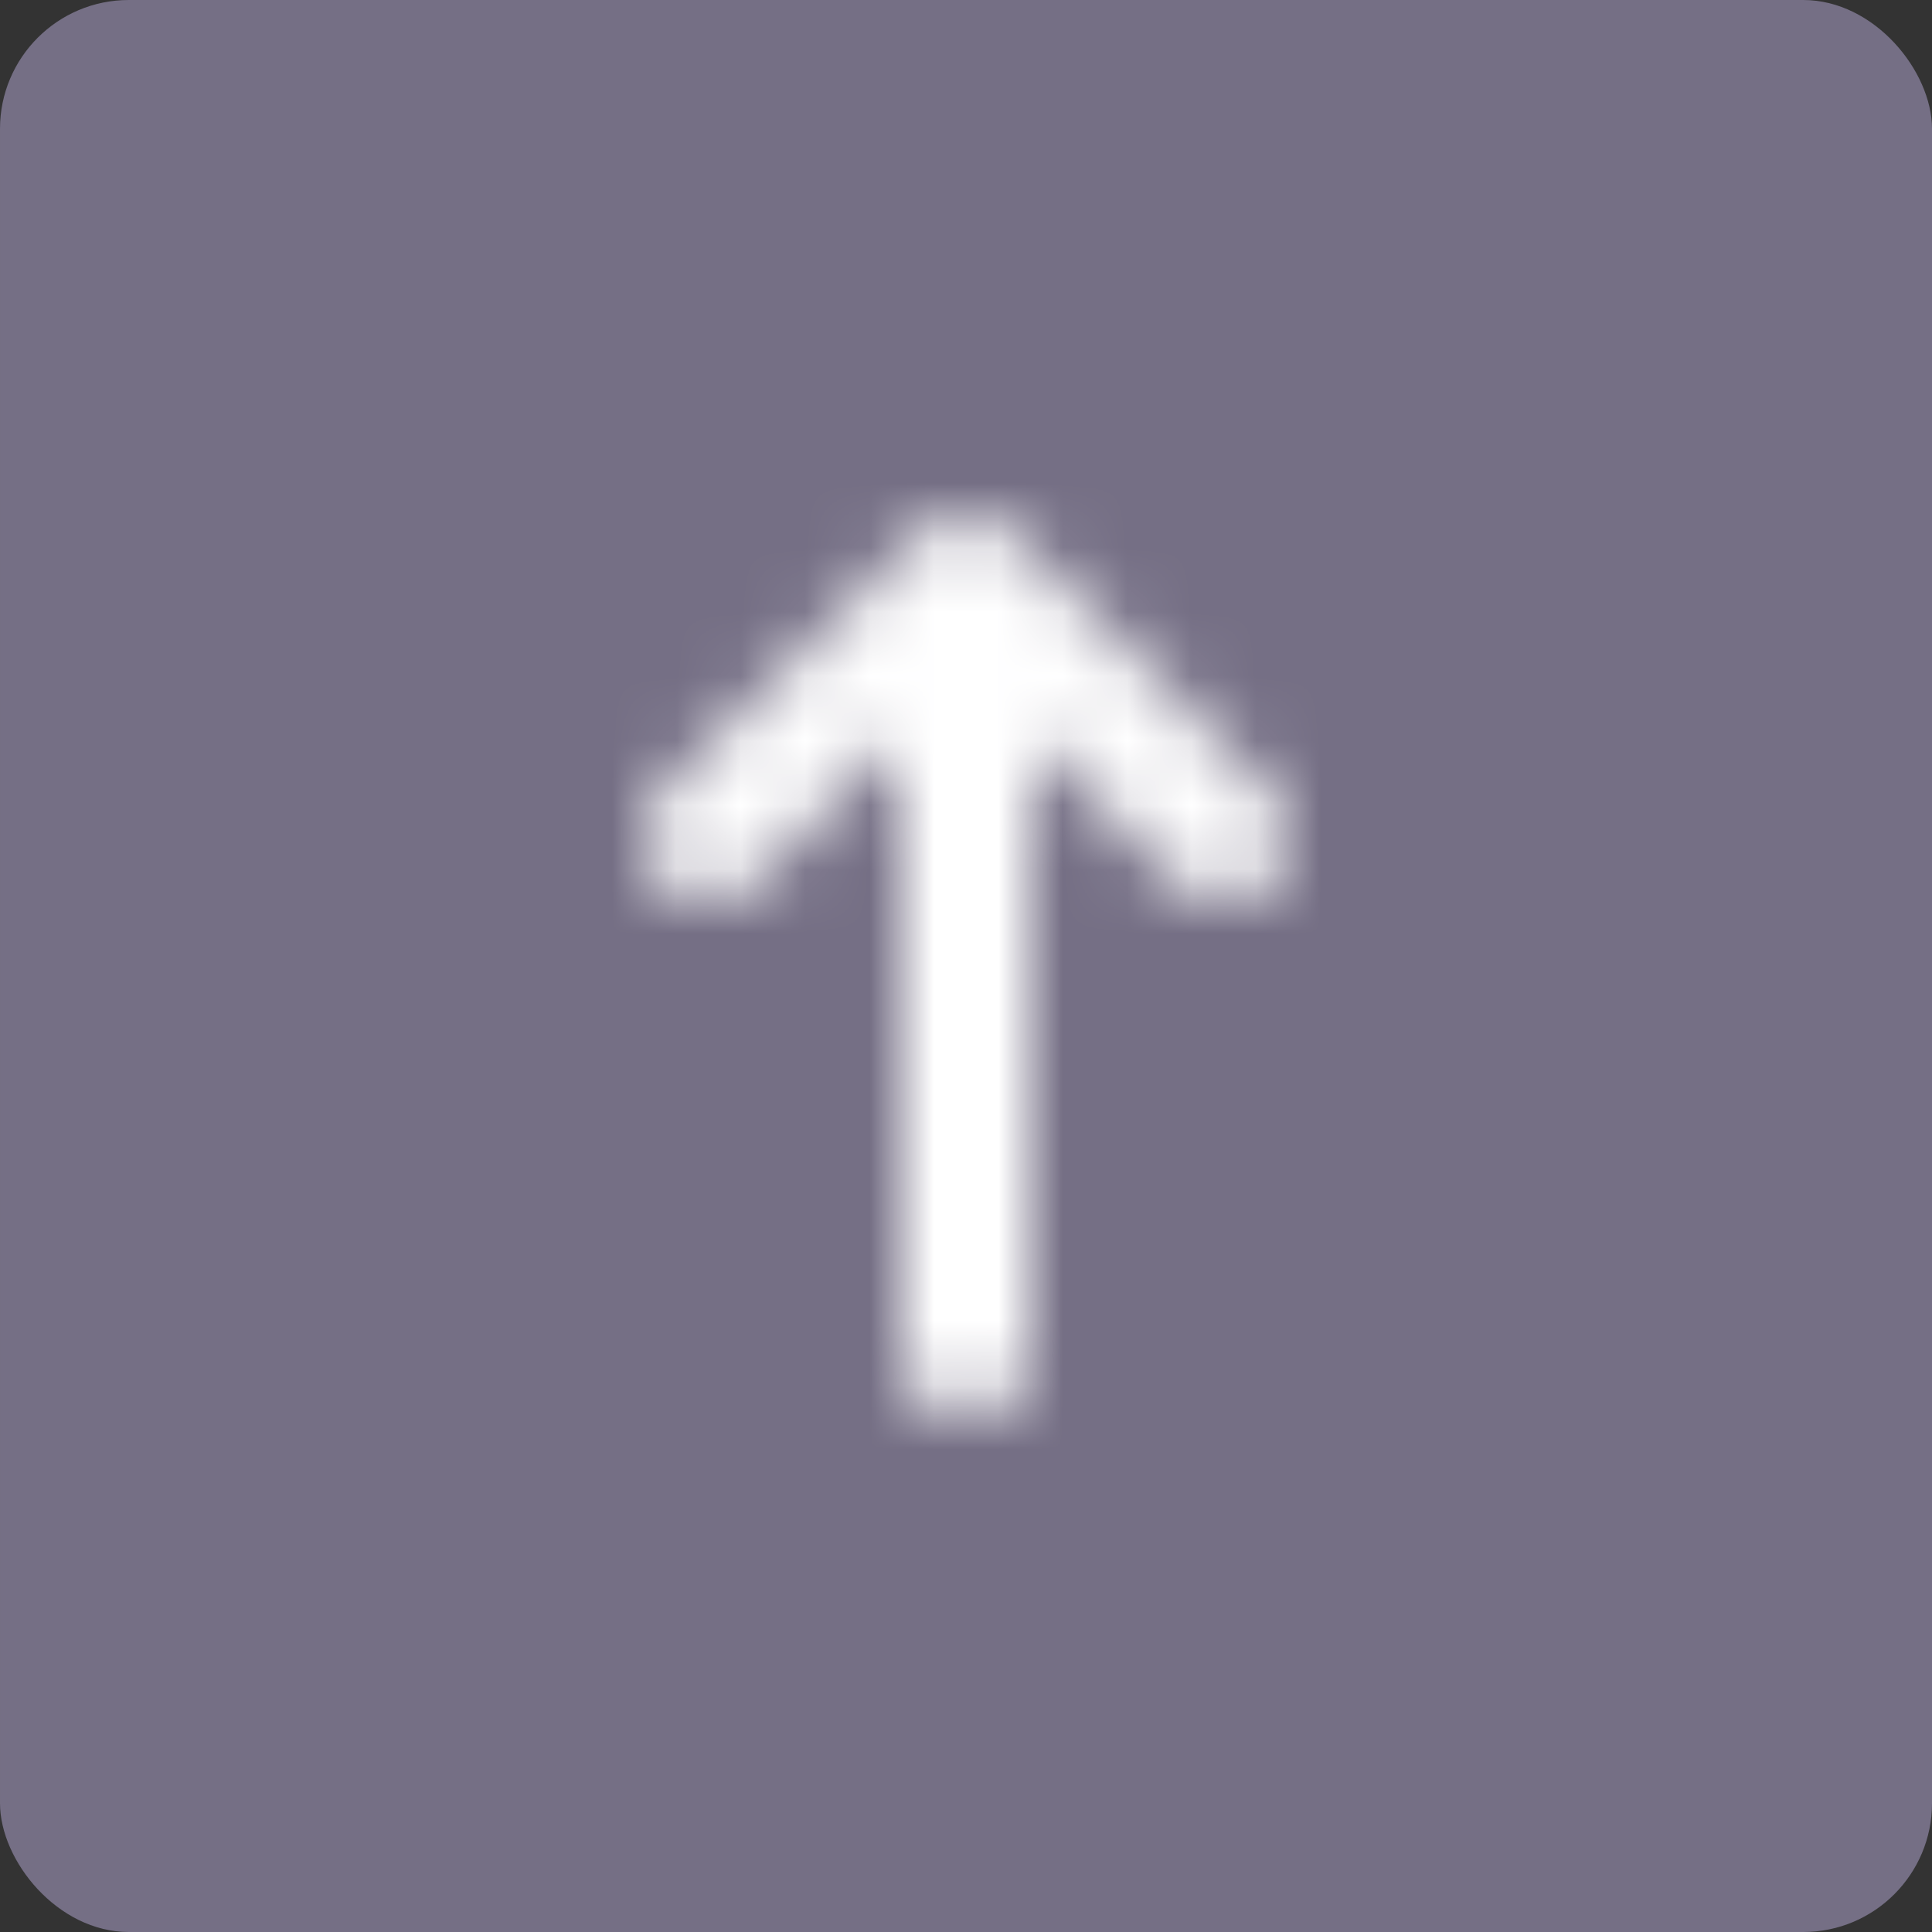 <svg width="30" height="30" viewBox="0 0 30 30" fill="none" xmlns="http://www.w3.org/2000/svg">
<rect x="0" y="0" width="30" height="30" fill="#333333" stroke="none"/>
<rect x="6.10352e-05" y="0" width="30" height="30" rx="2" fill="#756F85"/>
<path d="M16 11.414L16 21.002C16 21.553 15.552 22 15 22C14.448 22 14 21.553 14 21.002L14 11.414L11.707 13.707C11.317 14.098 10.684 14.098 10.293 13.707C9.902 13.317 9.902 12.683 10.293 12.293L14.293 8.293C14.684 7.902 15.317 7.902 15.707 8.293L19.707 12.293C20.098 12.683 20.098 13.317 19.707 13.707C19.317 14.098 18.683 14.098 18.293 13.707L16 11.414Z" fill="#756F85"/>
<mask id="mask0_6_544" style="mask-type:alpha" maskUnits="userSpaceOnUse" x="10" y="8" width="11" height="14">
<path d="M16 11.414L16 21.002C16 21.553 15.552 22 15 22C14.448 22 14 21.553 14 21.002L14 11.414L11.707 13.707C11.317 14.098 10.684 14.098 10.293 13.707C9.902 13.317 9.902 12.683 10.293 12.293L14.293 8.293C14.684 7.902 15.317 7.902 15.707 8.293L19.707 12.293C20.098 12.683 20.098 13.317 19.707 13.707C19.317 14.098 18.683 14.098 18.293 13.707L16 11.414Z" fill="white"/>
</mask>
<g mask="url(#mask0_6_544)">
<rect x="30" y="30" width="30" height="30" transform="rotate(-180 30 30)" fill="white"/>
</g>
</svg>
